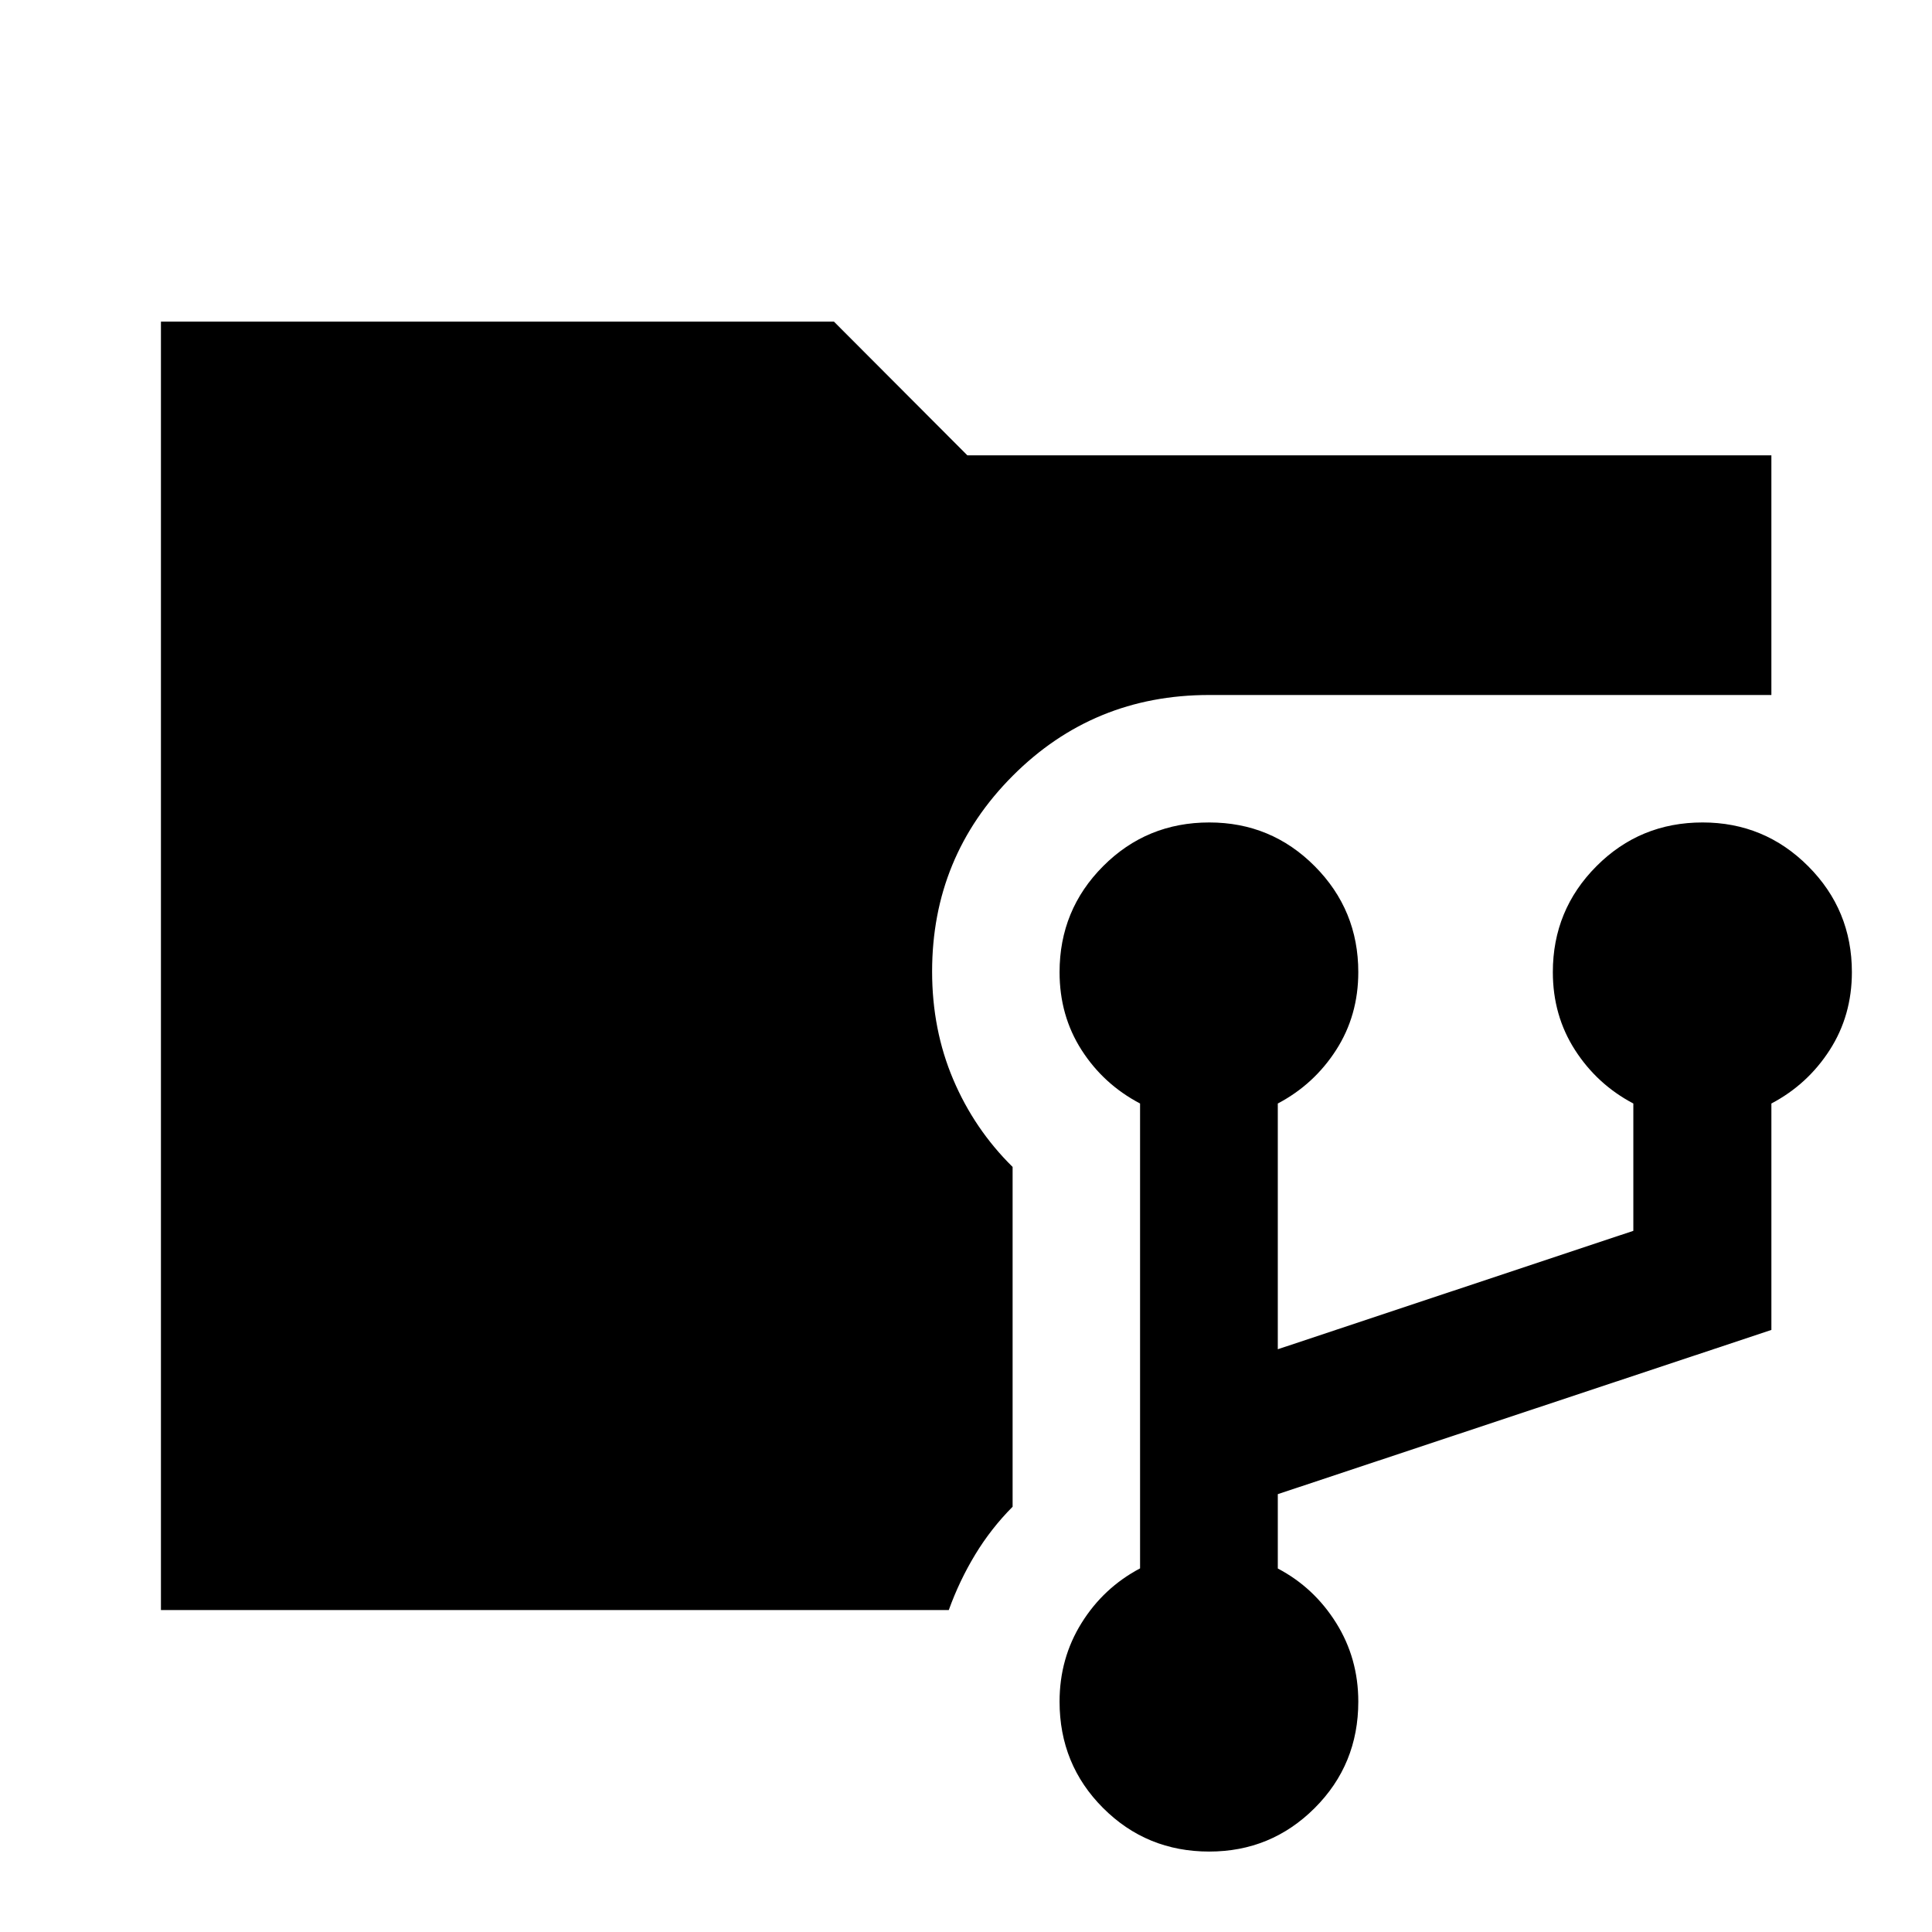 <svg xmlns="http://www.w3.org/2000/svg" height="40" viewBox="0 -960 960 960" width="40"><path d="M79.97-159.971v-640.218h334.414l66.283 66.442h399.522v119.088H600.797q-57.514 0-97.576 40.144-40.061 40.143-40.061 97.264 0 28.925 10.5 53.646t29.5 43.446v168.848q-10.742 10.814-18.603 23.794-7.86 12.98-13.114 27.546H79.971Zm520.885 120q-31.094 0-52.728-21.634t-21.634-52.869q0-21.507 10.92-39.056 10.921-17.548 29.08-27.153v-230.991q-18.159-9.542-29.08-26.598-10.92-17.057-10.92-38.667 0-30.959 21.656-52.673 21.656-21.714 52.75-21.714 30.761 0 52.395 21.748 21.634 21.747 21.634 52.624 0 21.552-11 38.675-11 17.122-29 26.605v122.102l176.667-58.834v-63.268q-18-9.483-29-26.605-11-17.123-11-38.675 0-30.877 21.656-52.624 21.656-21.748 52.75-21.748 30.76 0 52.474 21.748 21.714 21.747 21.714 52.624 0 21.552-11 38.675-11 17.122-29 26.605v112.515l-245.261 81.594v36.942q18 9.47 29 27.056t11 39.093q0 31.235-21.657 52.87-21.656 21.633-52.416 21.633Z"/></svg>